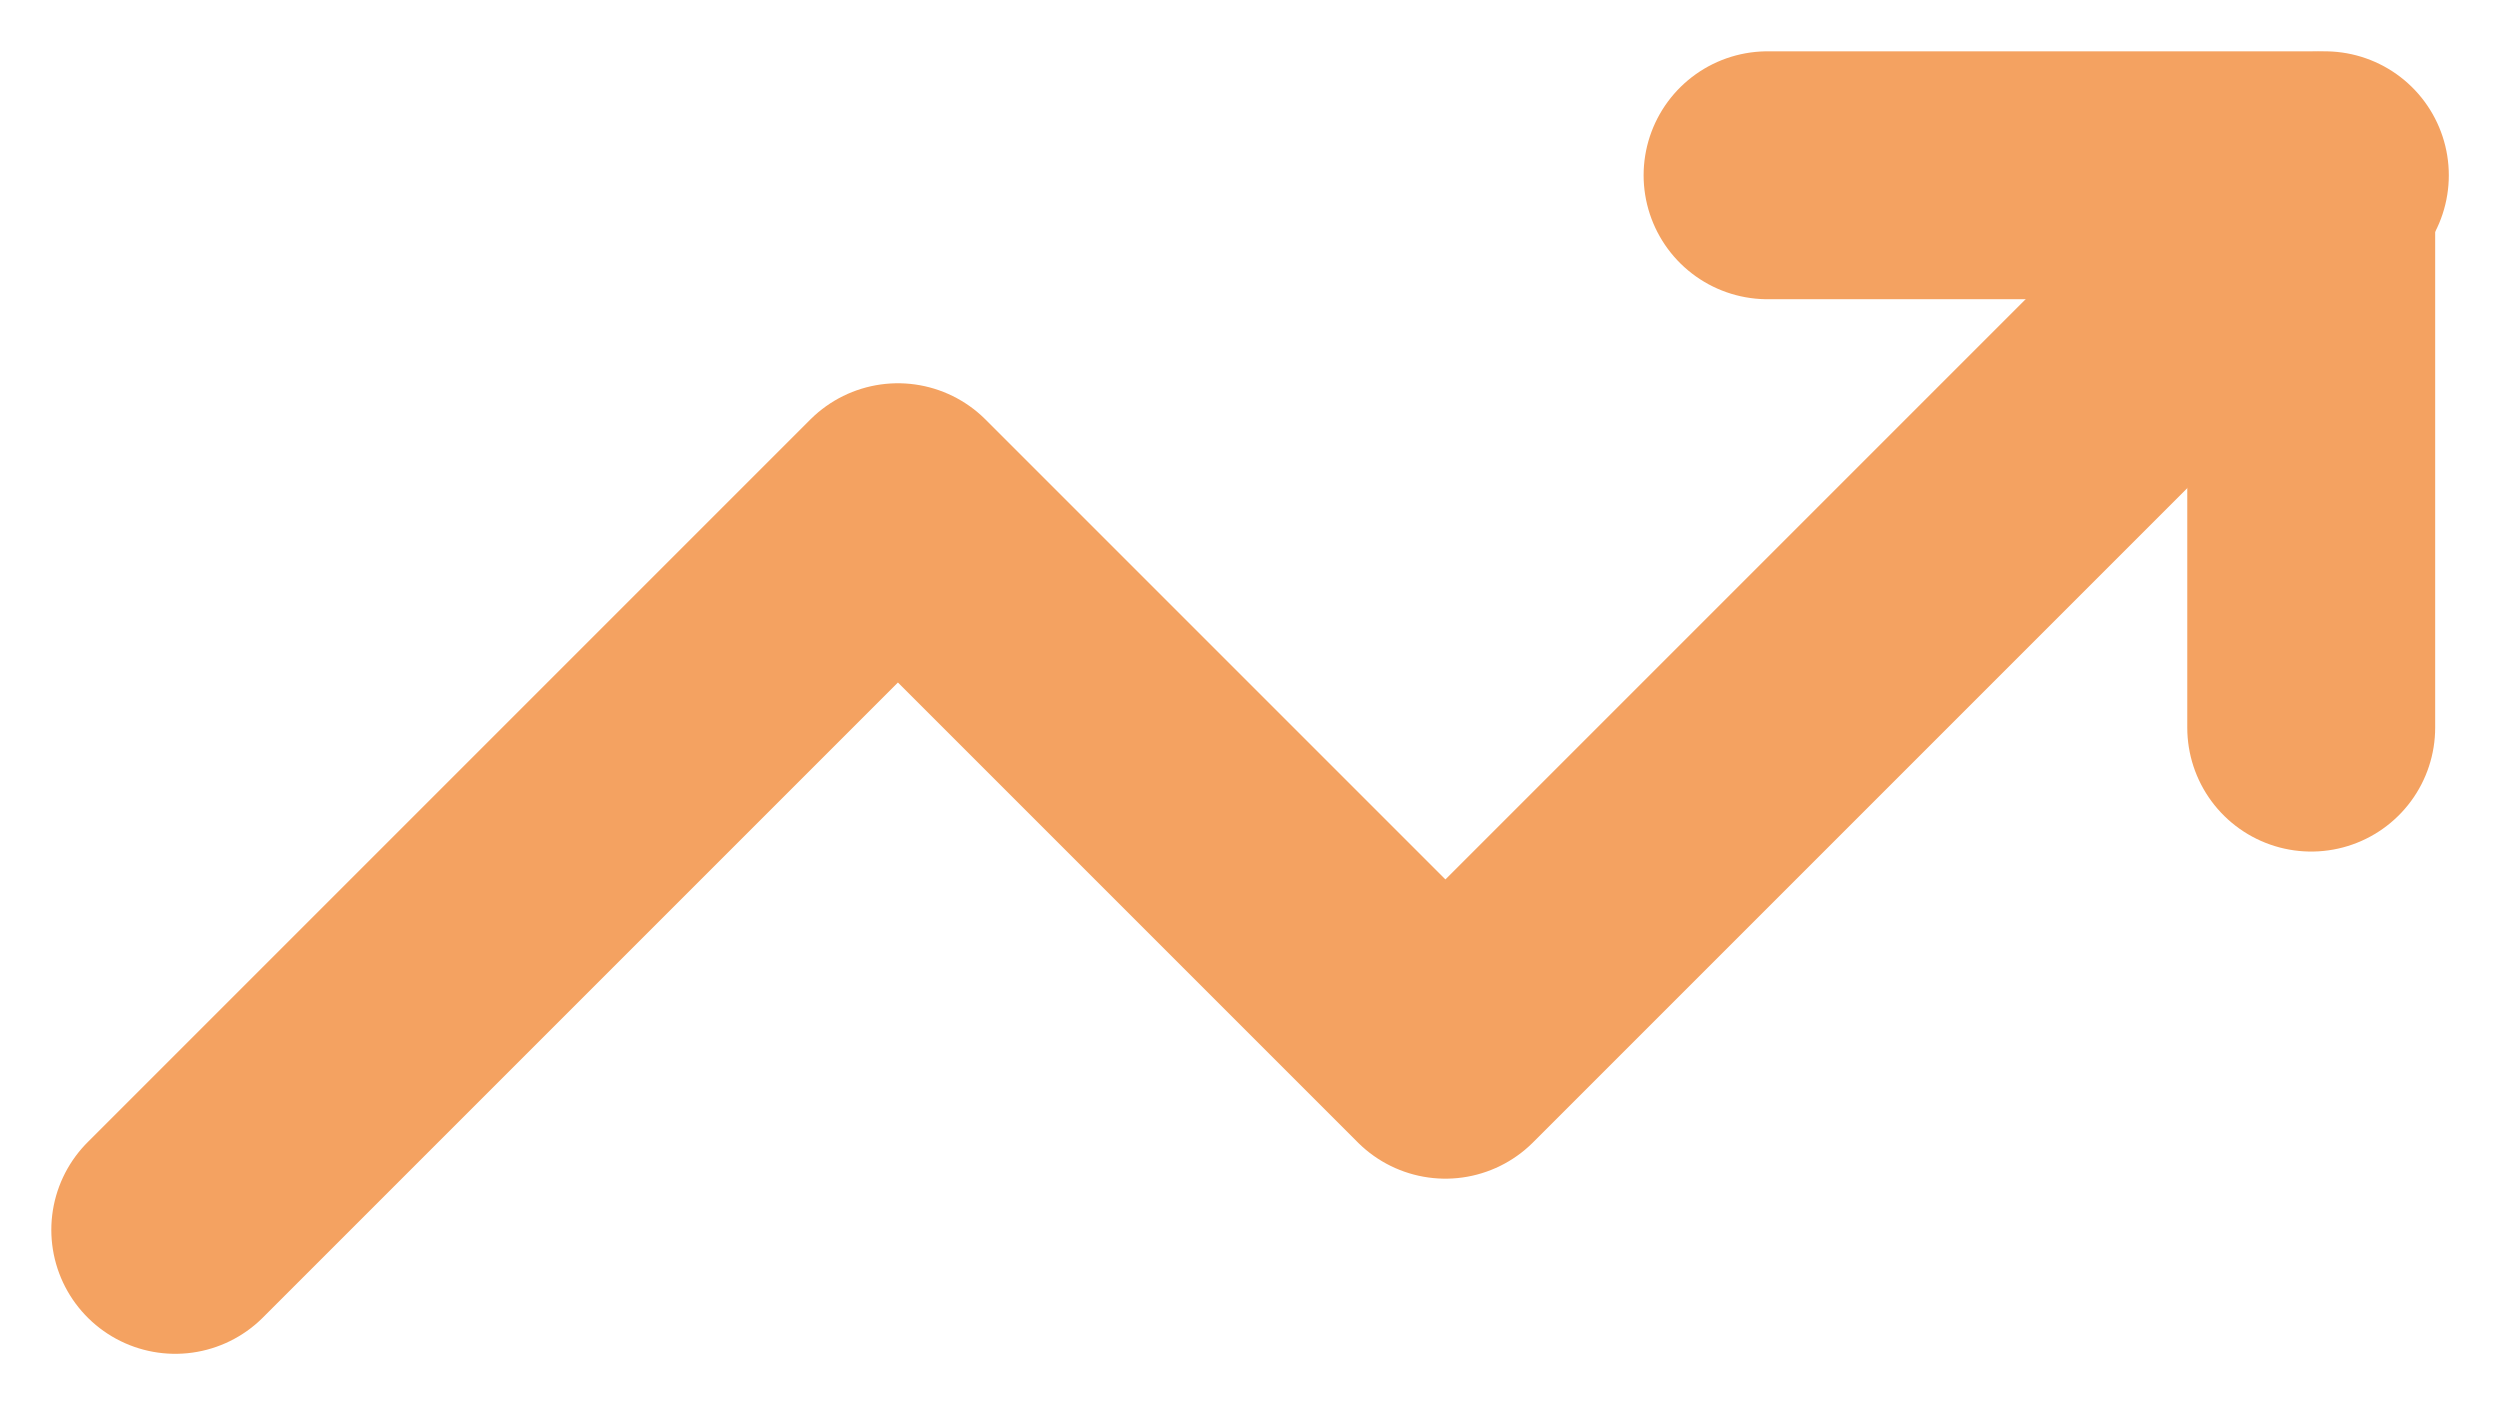 <svg height="11.336" viewBox="0 0 20.169 11.336" width="20.169" xmlns="http://www.w3.org/2000/svg"><g fill="none" stroke="#f4a261" stroke-linecap="round" stroke-linejoin="round" stroke-width="2"><path d="m224 763.428 5.83-5.83 4.417 4.417 7.095-7.095" transform="translate(-222.586 -753.506)"/><path d="m245.286 754.92h4.386v4.456" transform="translate(-231.026 -753.506)"/></g></svg>